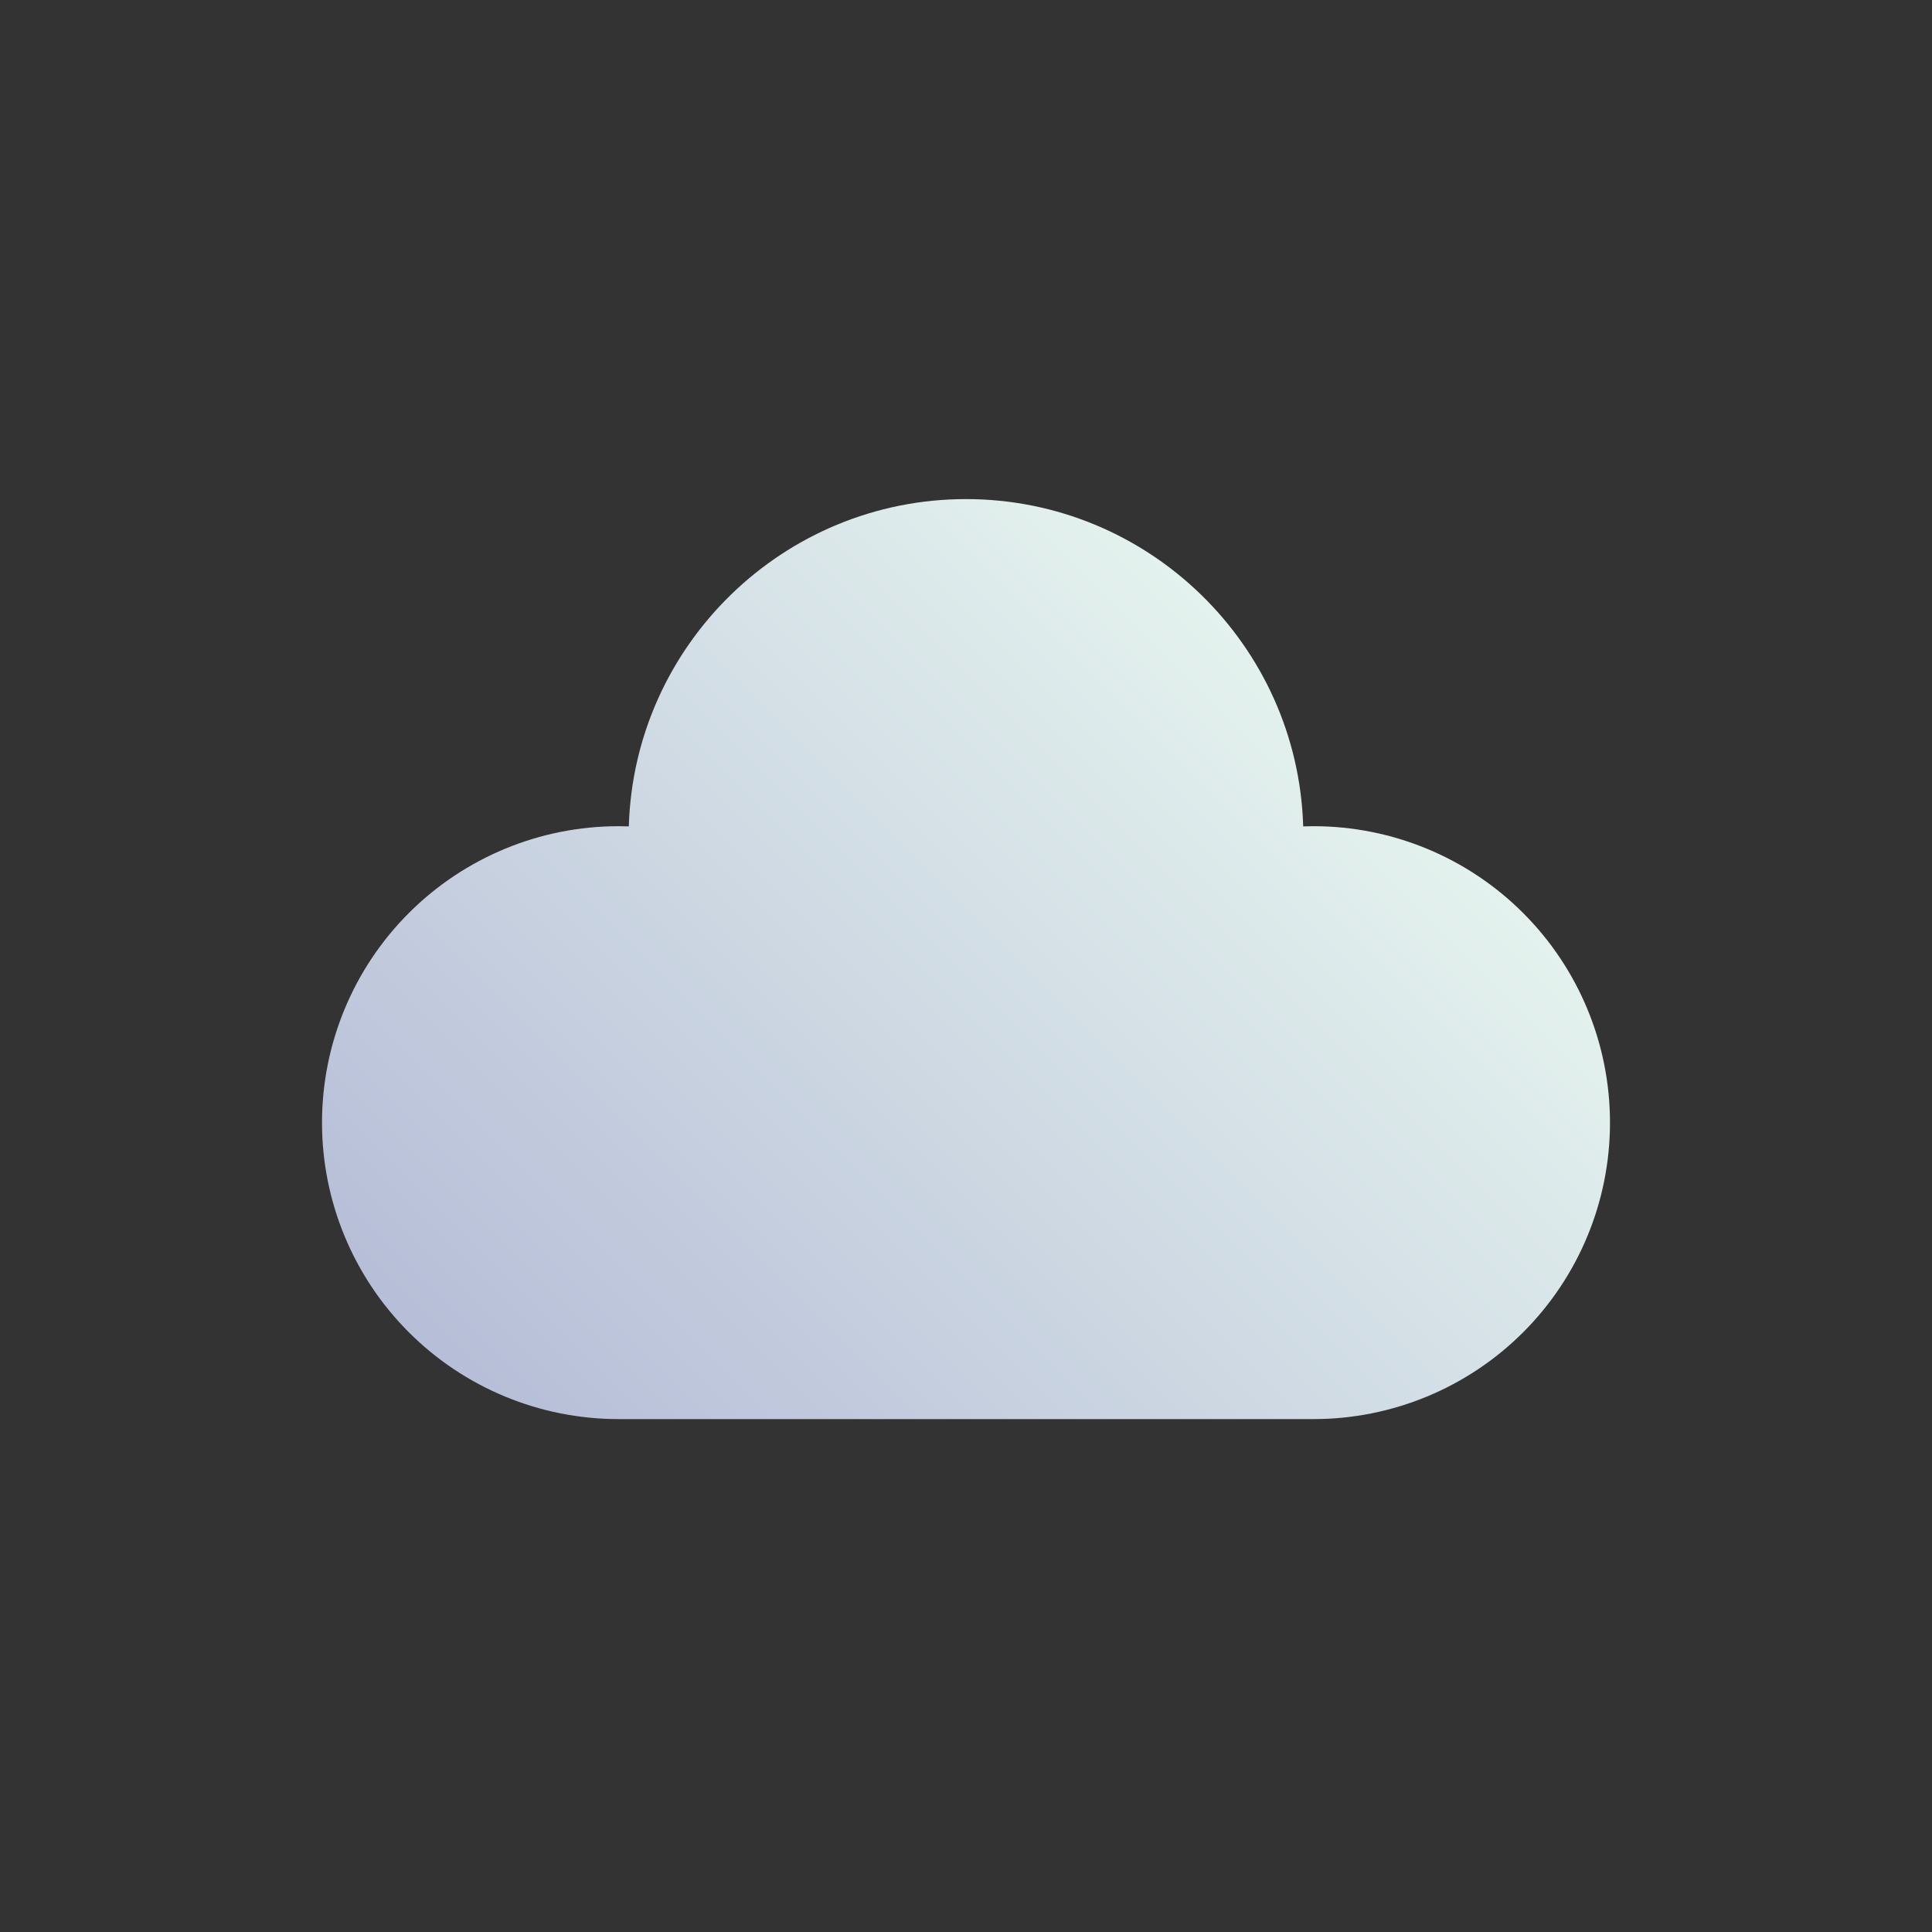 <svg width="100" height="100" viewBox="0 0 100 100" fill="none" xmlns="http://www.w3.org/2000/svg">
<rect x="0" y="0" width="100" height="100" fill="#333333" stroke="none"/>
<path d="M67.989 42.764C67.811 42.764 67.632 42.768 67.453 42.774C67.177 33.386 59.454 25.833 50 25.833C40.546 25.833 32.823 33.386 32.547 42.774C32.368 42.768 32.189 42.764 32.011 42.764C27.941 42.764 24.038 44.381 21.161 47.259C18.283 50.136 16.667 54.039 16.667 58.108C16.667 62.178 18.283 66.081 21.161 68.958C24.038 71.836 27.941 73.452 32.011 73.452H67.989C72.059 73.452 75.962 71.836 78.839 68.958C81.717 66.081 83.333 62.178 83.333 58.108C83.333 54.039 81.717 50.136 78.839 47.259C75.962 44.381 72.059 42.764 67.989 42.764V42.764Z" fill="url(#paint0_linear)"/>
<defs>
<linearGradient id="paint0_linear" x1="30.161" y1="77.948" x2="69.839" y2="38.269" gradientUnits="userSpaceOnUse">
<stop offset="0.015" stop-color="#B7BFD8"/>
<stop offset="1" stop-color="#E4F2EE"/>
</linearGradient>
</defs>
</svg>
